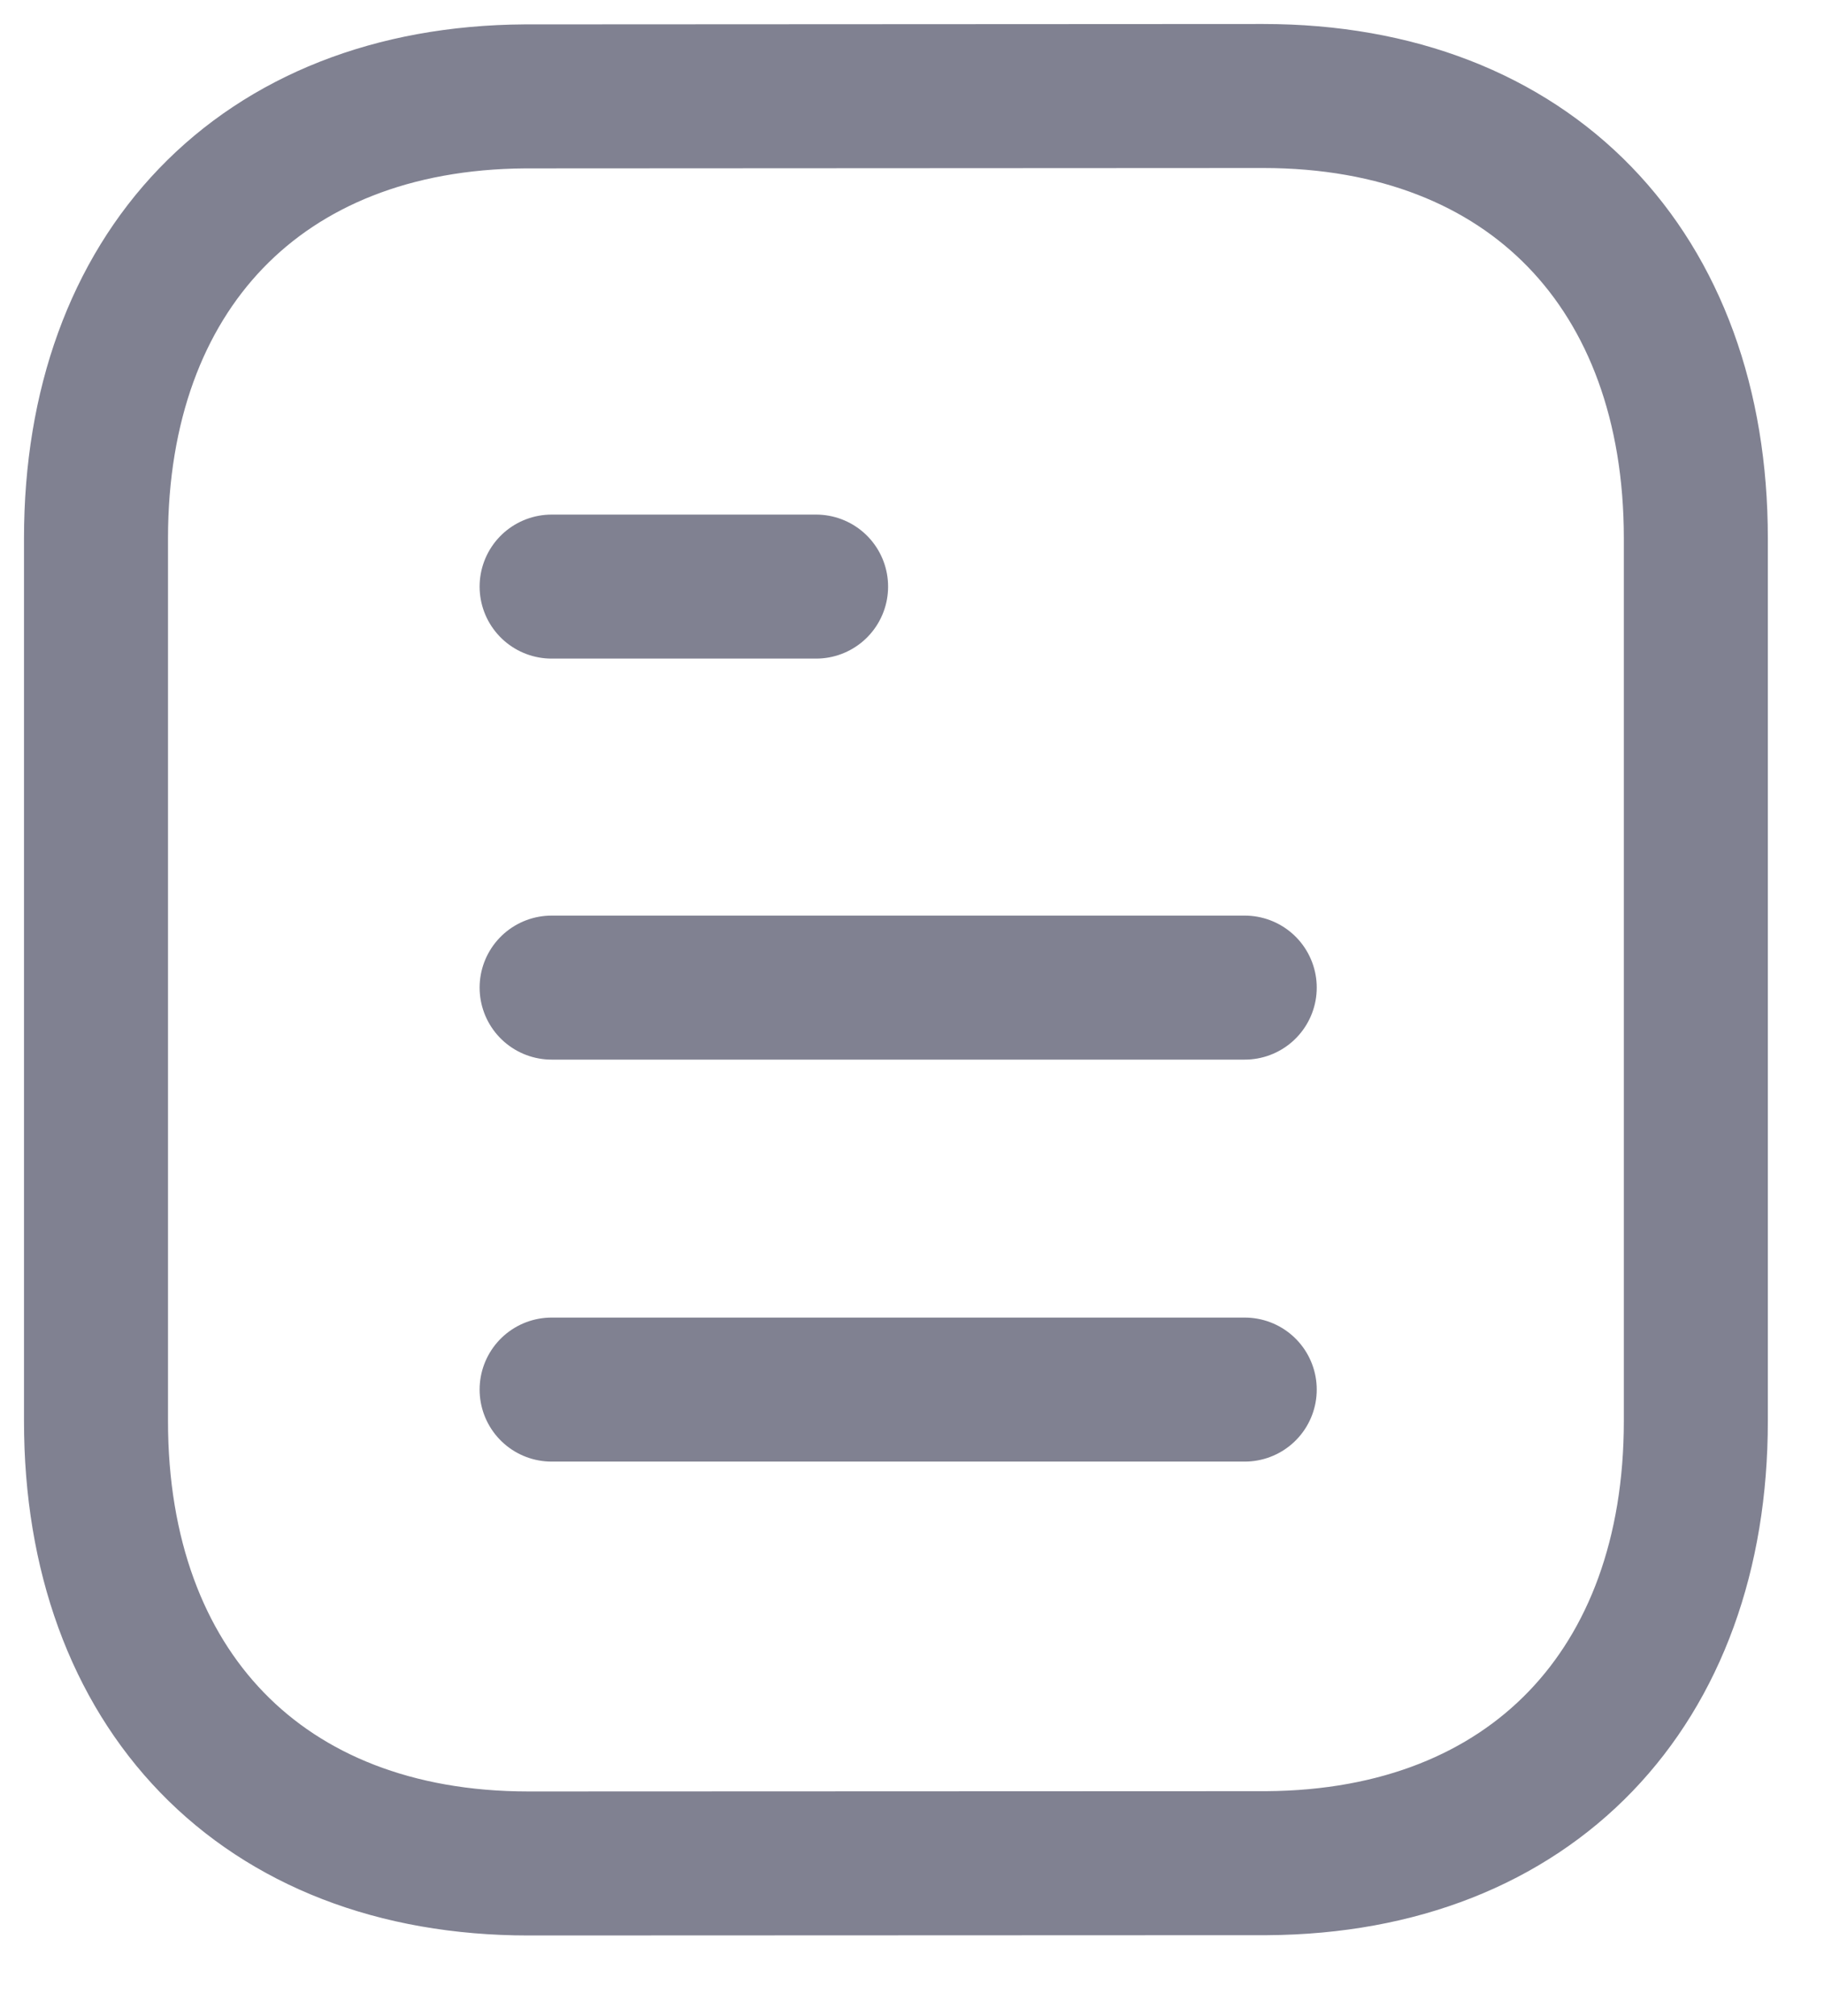 <svg width="19" height="21" viewBox="0 0 19 21" fill="none" xmlns="http://www.w3.org/2000/svg">
<path d="M12.966 14.474H5.746" stroke="#808191" stroke-width="1.5" stroke-linecap="round" stroke-linejoin="round"/>
<path d="M12.966 10.287H5.746" stroke="#808191" stroke-width="1.5" stroke-linecap="round" stroke-linejoin="round"/>
<path d="M8.501 6.11H5.746" stroke="#808191" stroke-width="1.5" stroke-linecap="round" stroke-linejoin="round"/>
<path fill-rule="evenodd" clip-rule="evenodd" d="M13.158 1C13.158 1 5.481 1.004 5.469 1.004C2.709 1.021 1 2.837 1 5.607V14.803C1 17.587 2.722 19.41 5.506 19.41C5.506 19.41 13.182 19.407 13.195 19.407C15.955 19.39 17.665 17.573 17.665 14.803V5.607C17.665 2.823 15.942 1 13.158 1Z" stroke="#808191" stroke-width="1.5" stroke-linecap="round" stroke-linejoin="round"/>
</svg>
